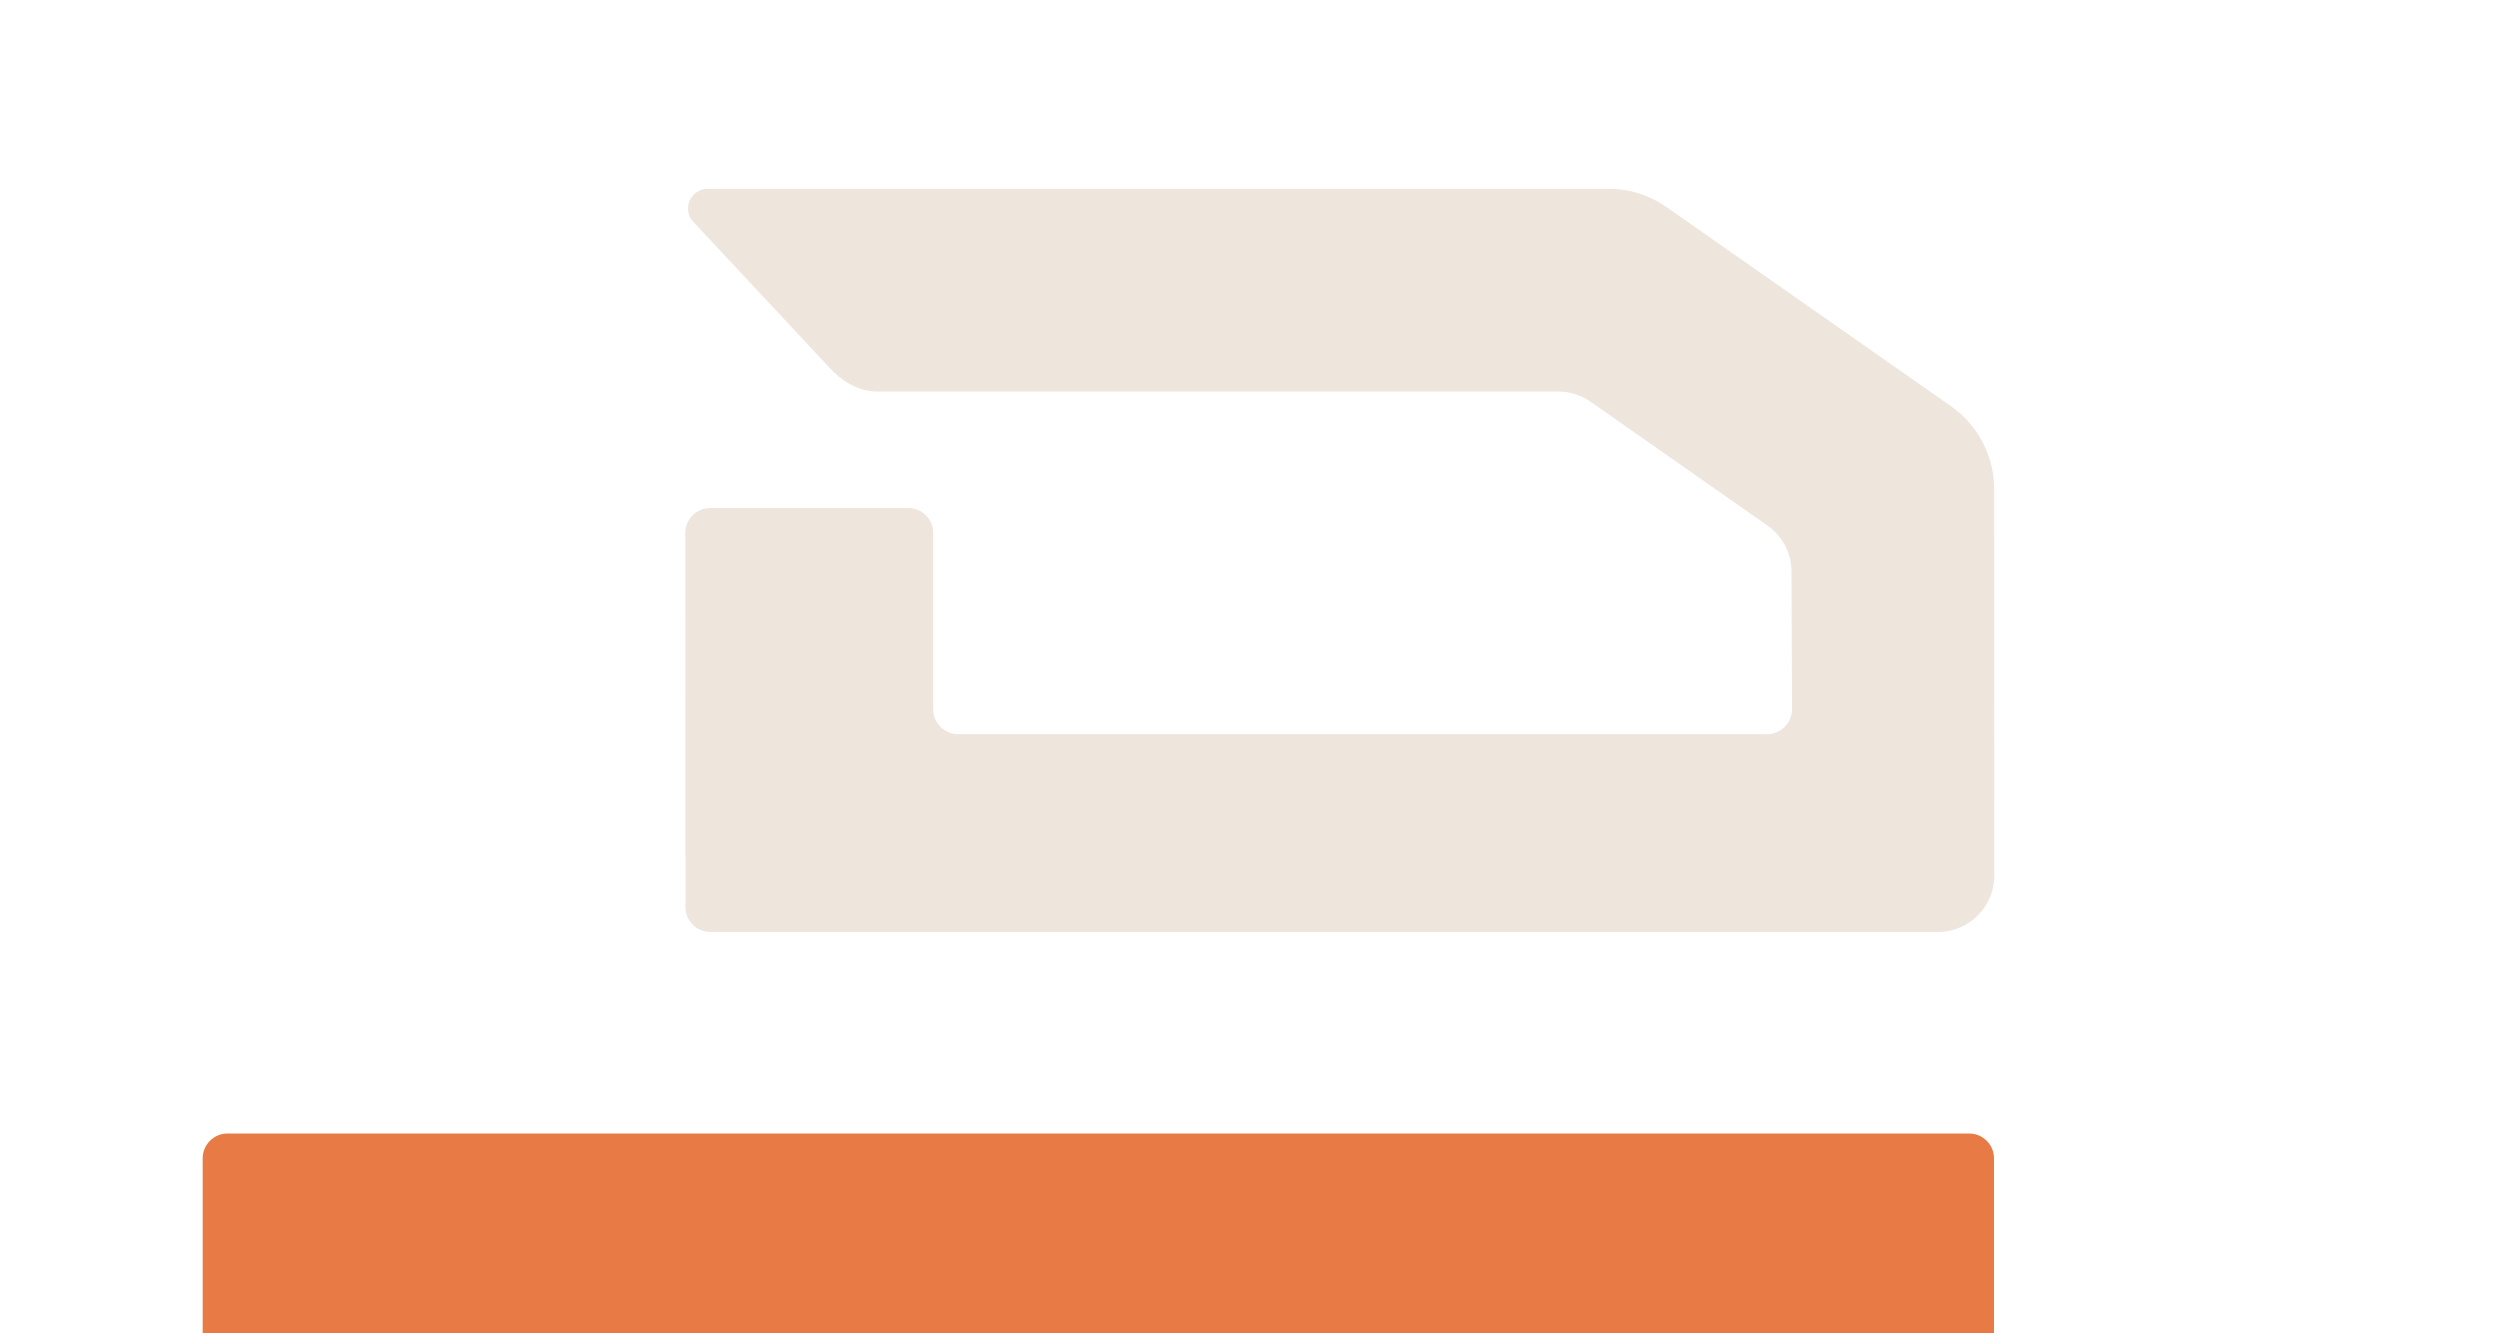 <?xml version="1.0" encoding="utf-8"?>
<!-- Generator: Adobe Illustrator 26.2.1, SVG Export Plug-In . SVG Version: 6.00 Build 0)  -->
<svg version="1.1" id="Ebene_1" xmlns="http://www.w3.org/2000/svg" xmlns:xlink="http://www.w3.org/1999/xlink" x="0px" y="0px"
	 viewBox="0 0 150 80" style="enable-background:new 0 0 375.17 103.01;" xml:space="preserve">
<style type="text/css">
.st0{fill:#eee5dd;}
	.st1{fill:#e87b45;}
</style>
<g>
	<g>

		<path class="st0" d="M41.12,32.26v-0.29c0-0.82,0.67-1.49,1.49-1.49h1.23H54.5c0.82,0,1.49,0.67,1.49,1.49l0,10.2v0.39
			c0,0.82,0.67,1.49,1.49,1.49h0.29l47.66,0l0.6,0c0.82,0,1.49-0.67,1.49-1.49v-0.29l-0.03-7.97c0-1.16-0.58-2.17-1.46-2.78
			l-10.54-7.38c-0.56-0.4-1.25-0.65-1.99-0.65l-40.87,0c-1.17,0-2.17-0.67-2.86-1.43l-8.28-8.87c-0.13-0.19-0.21-0.42-0.21-0.67
			c0-0.65,0.53-1.19,1.18-1.19h54.08c1.29,0,2.48,0.41,3.46,1.1l17.17,12.02c1.51,1.11,2.48,2.89,2.48,4.91l0.01,23.17
			c0,1.87-1.52,3.39-3.39,3.39H42.91h-0.29c-0.82,0-1.49-0.67-1.49-1.49L41.12,32.26z"/>


		<path class="st1" d="M118.15,83.52c0.82,0,1.49-0.67,1.49-1.49V70.73V69.5c0-0.82-0.67-1.49-1.49-1.49h-0.29H13.94h-0.29
			c-0.82,0-1.49,0.67-1.49,1.49v1.22v11.31c0,0.82,0.67,1.49,1.49,1.49H118.15z"/>
	</g>
</g>
</svg>
